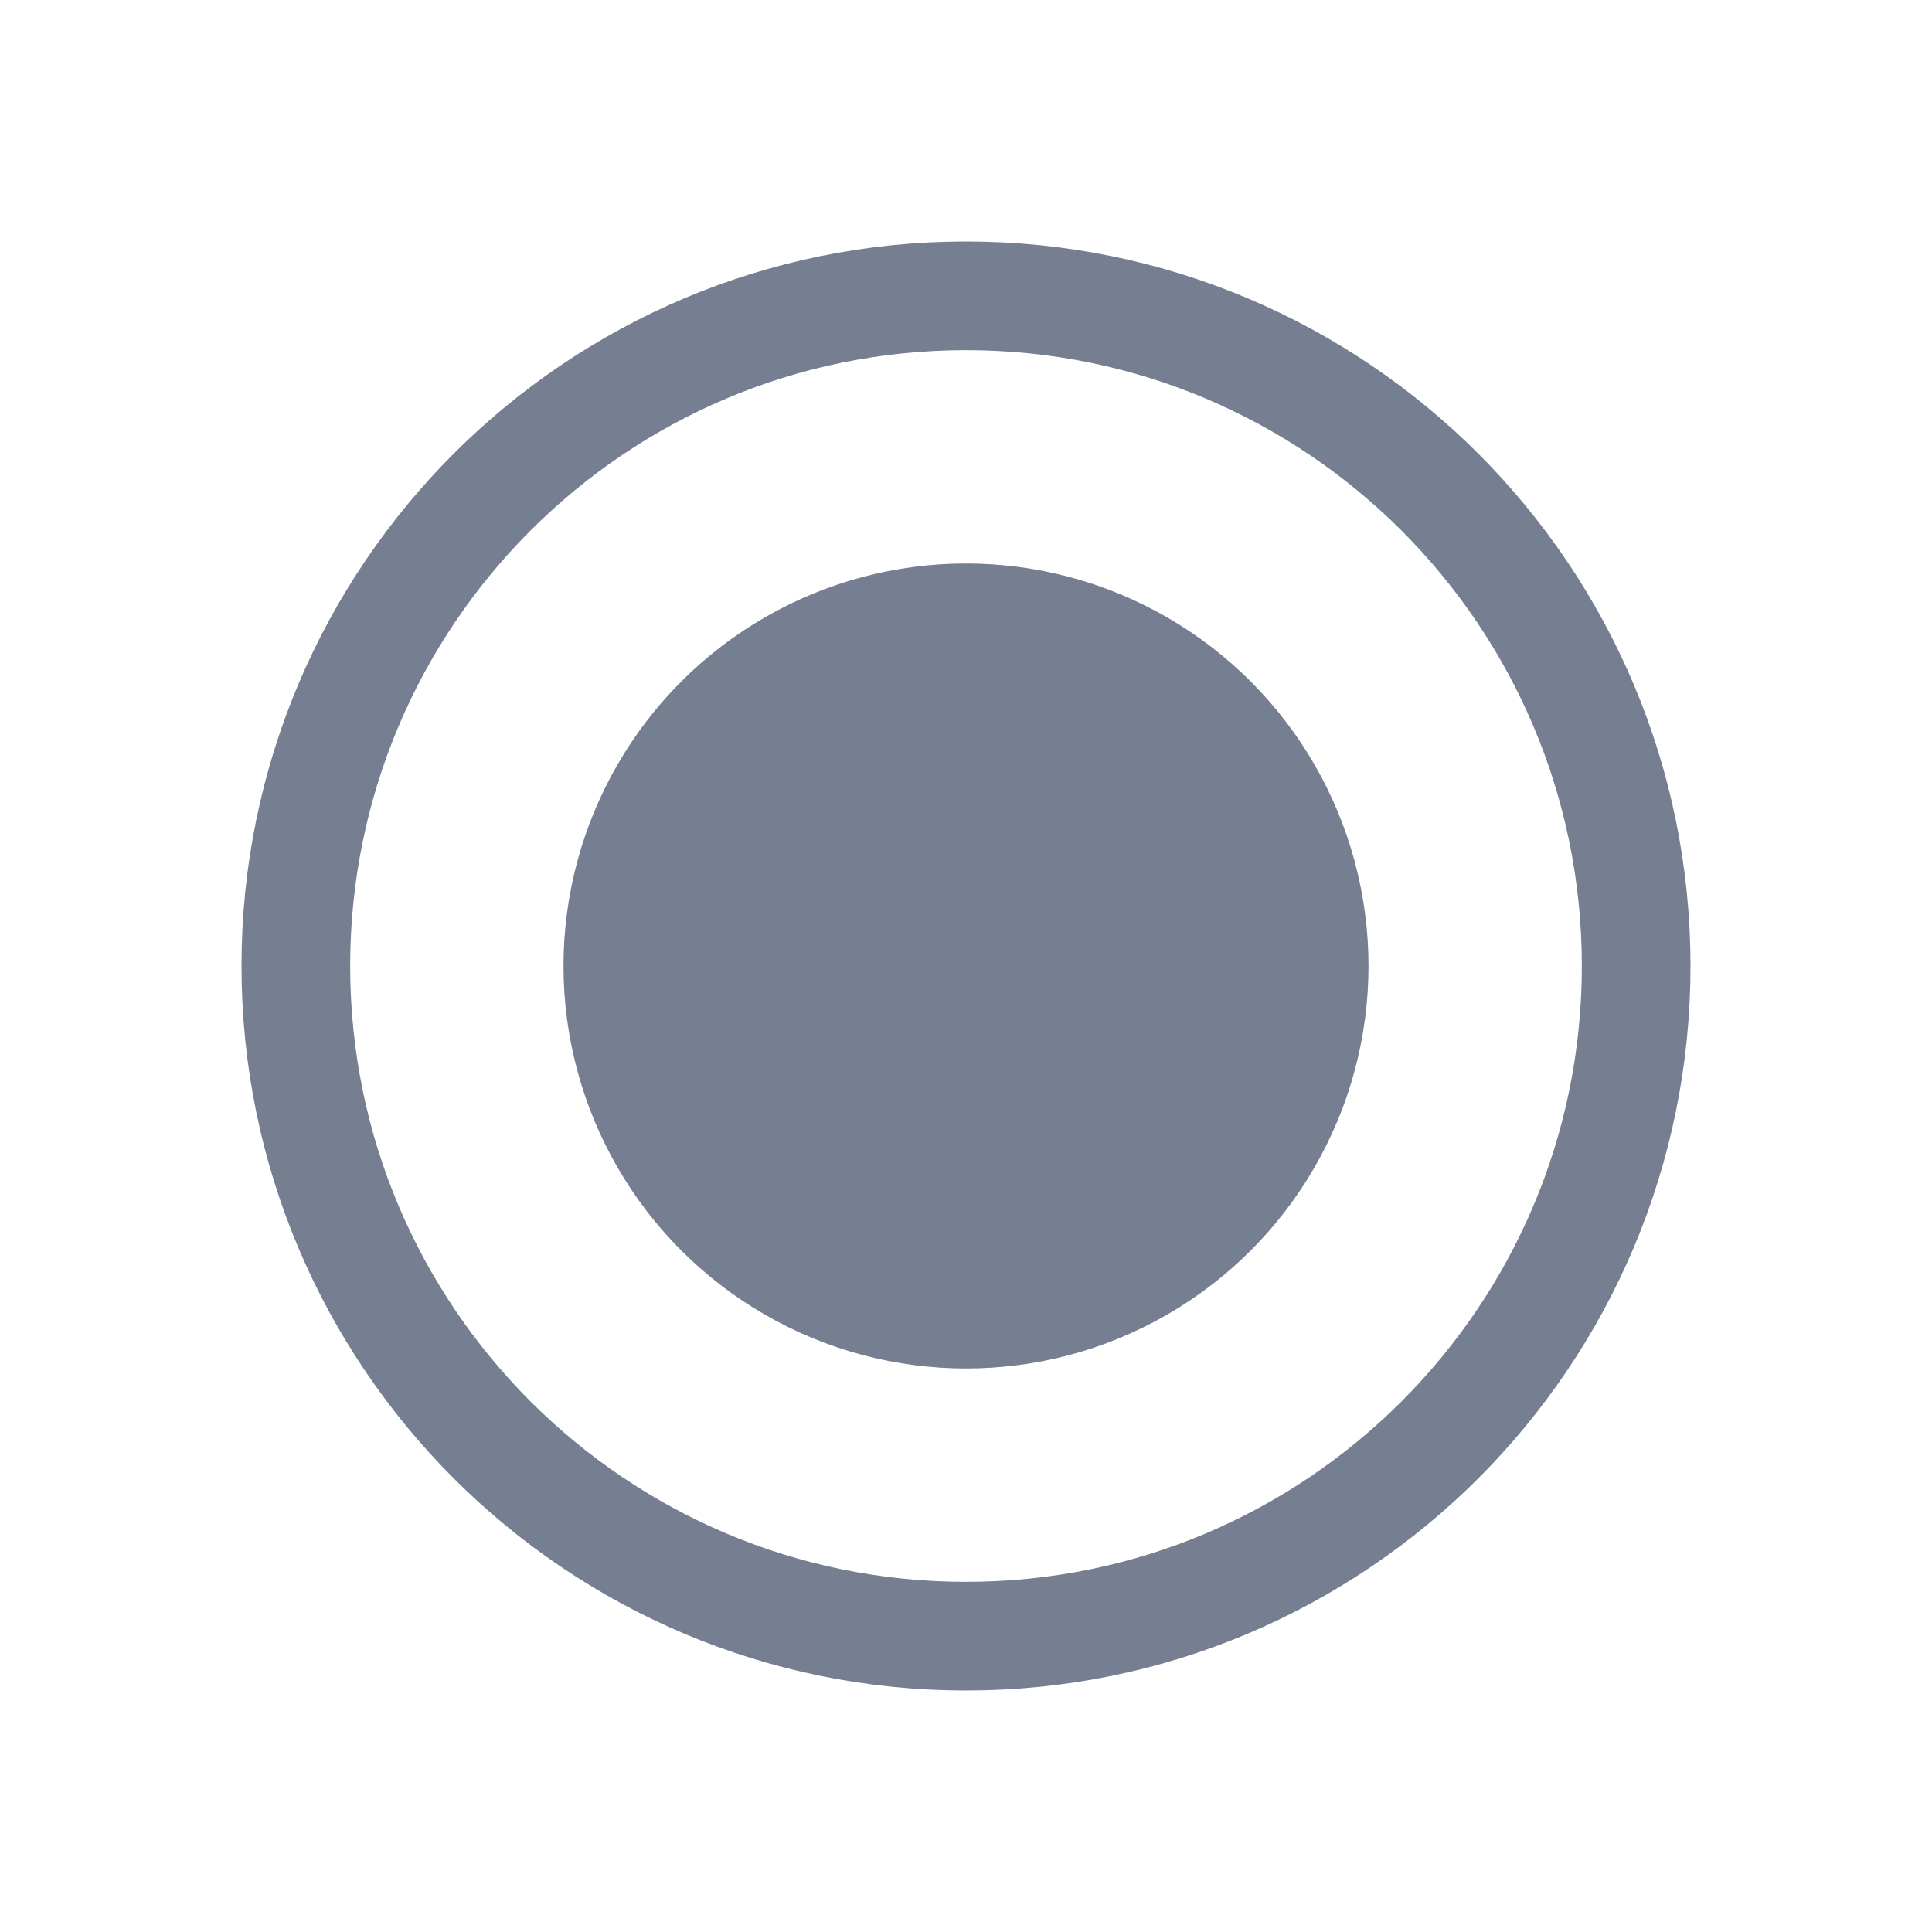 <?xml version="1.0" encoding="UTF-8"?>
<svg width="24px" height="24px" viewBox="0 0 24 24" version="1.1" xmlns="http://www.w3.org/2000/svg" xmlns:xlink="http://www.w3.org/1999/xlink">
    <title>DC53FA24-05EF-478A-8E52-5A3D00F148D5@1x</title>
    <g id="Design" stroke="none" stroke-width="1" fill="none" fill-rule="evenodd">
        <g id="00_리소스-정리" transform="translate(-66, -324)">
            <g id="rec" transform="translate(66, 324)">
                <rect id="tr20" opacity="0.5" x="0" y="0" width="24" height="24"></rect>
                <g id="rec_off" transform="translate(3, 3)" fill-rule="nonzero">
                    <path d="M9,0.675 C11.299,0.675 13.38,1.607 14.887,3.113 C16.393,4.62 17.325,6.701 17.325,9 C17.325,11.299 16.393,13.38 14.887,14.887 C13.38,16.393 11.299,17.325 9,17.325 C6.701,17.325 4.62,16.393 3.113,14.887 C1.607,13.38 0.675,11.299 0.675,9 C0.675,6.701 1.607,4.62 3.113,3.113 C4.62,1.607 6.701,0.675 9,0.675 Z" id="Path" stroke="#757F91" stroke-width="1.35"></path>
                    <circle id="Oval" fill="#757F91" cx="9" cy="9" r="5"></circle>
                </g>
            </g>
        </g>
    </g>
</svg>